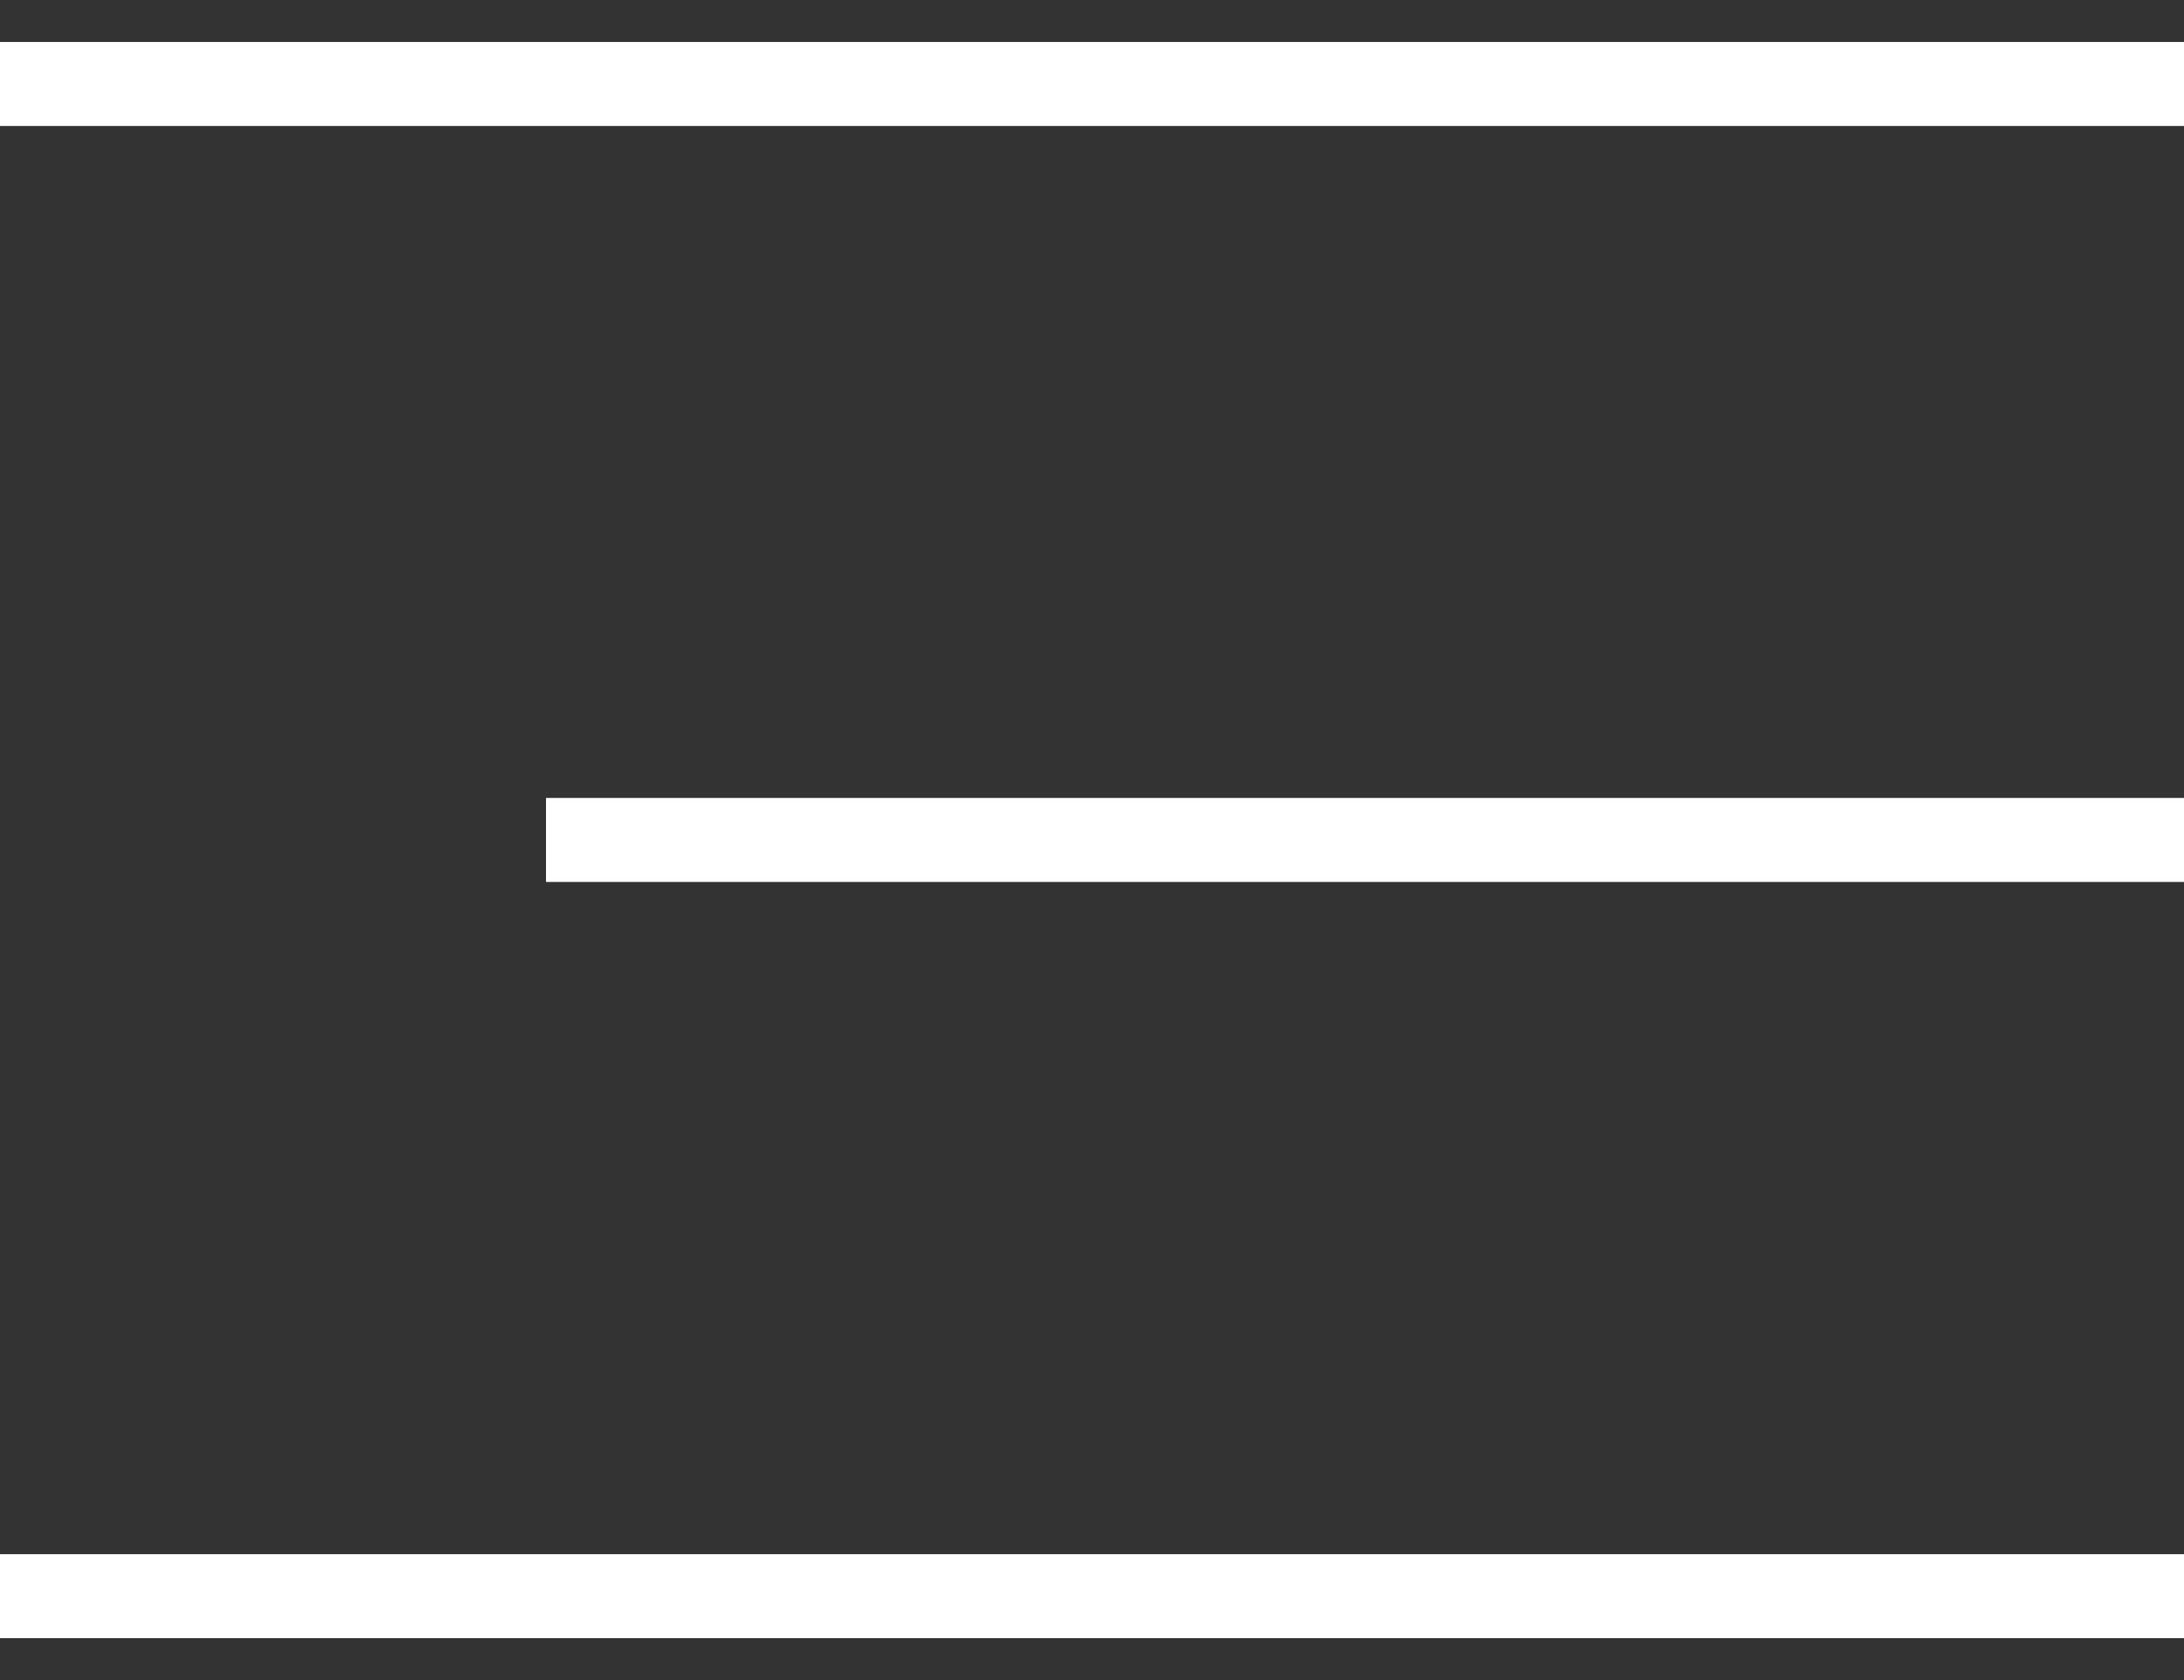 <svg width="26" height="20" viewBox="0 0 26 20" fill="none" xmlns="http://www.w3.org/2000/svg">
<rect x="0" y="0" width="26" height="20" fill="#333333" stroke="none"/>
<path d="M0 1H26" stroke="white"/>
<path d="M6.5 9.999H26" stroke="white"/>
<path d="M0 19.001H26" stroke="white"/>
</svg>
